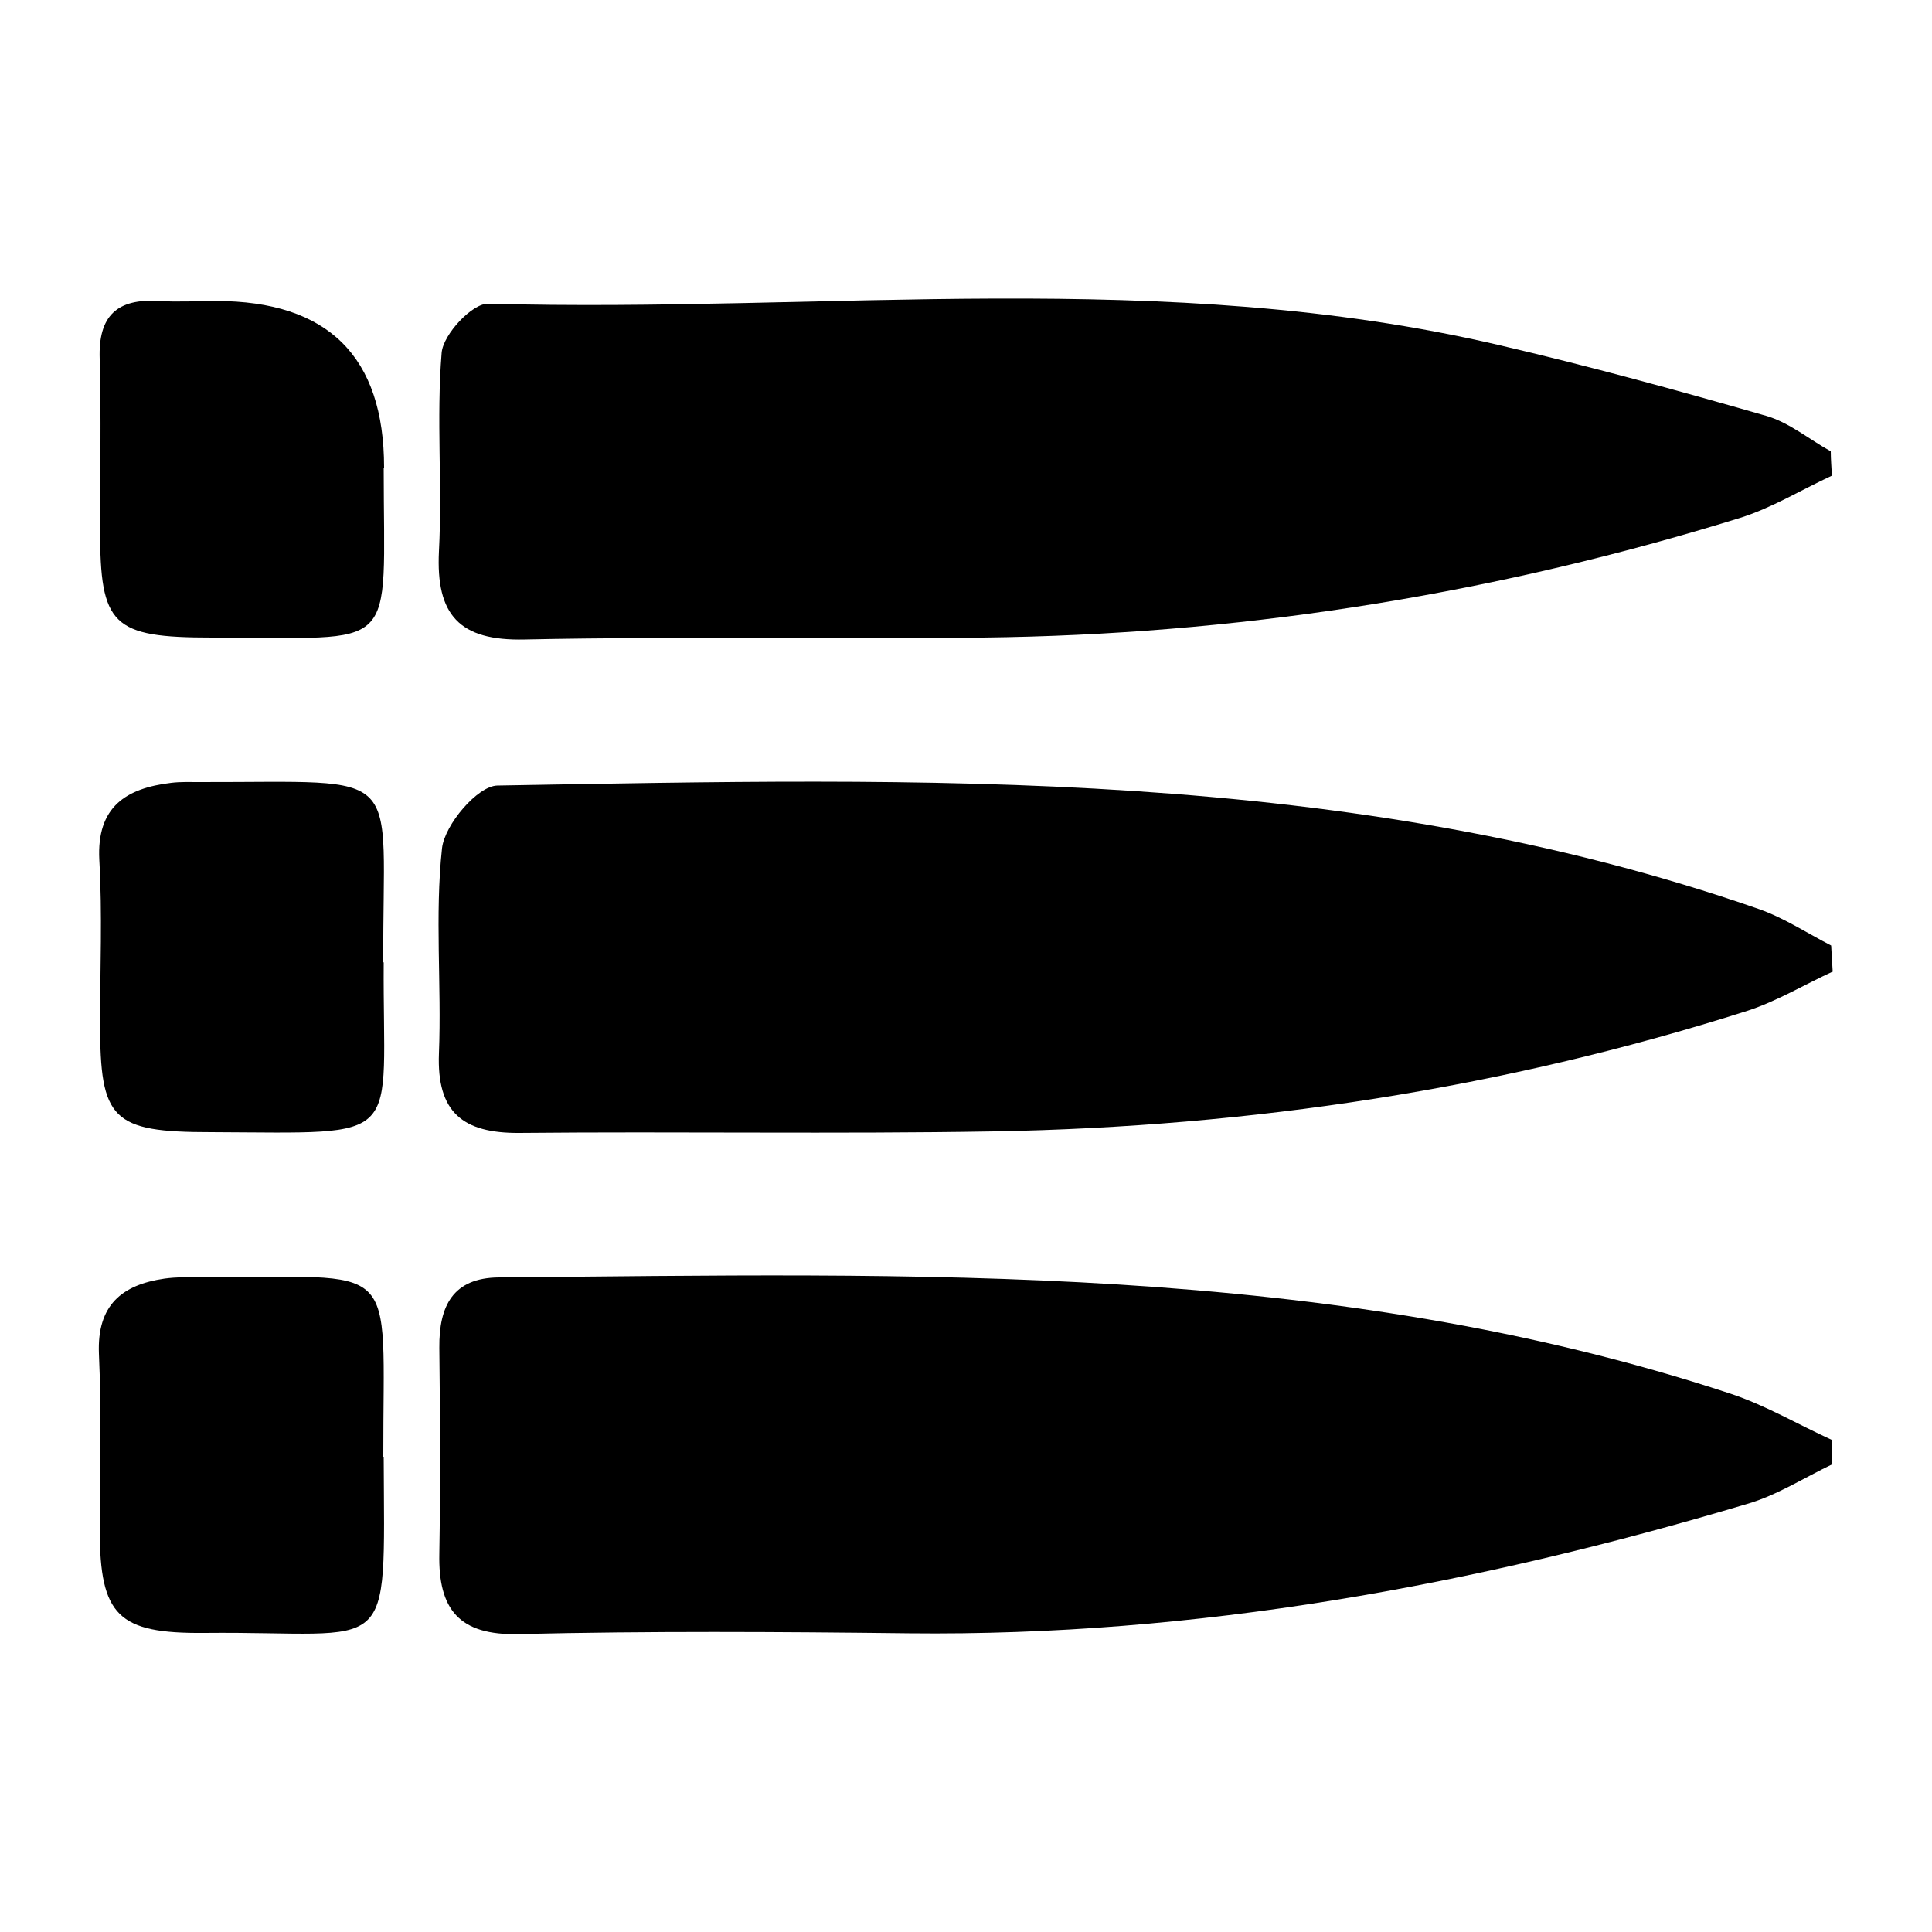 <?xml version="1.0" encoding="UTF-8"?>
<svg xmlns="http://www.w3.org/2000/svg" version="1.1" viewBox="0 0 500 500">
  <!-- Generator: Adobe Illustrator 28.6.0, SVG Export Plug-In . SVG Version: 1.2.0 Build 709)  -->
  <g>
    <g id="Layer_1">
      <path d="M474.1,379c-7.3,3.5-14.3,8-21.9,10.2-70.7,21.1-142.7,34.3-216.9,33.5-33.7-.4-67.4-.6-101,.2-15.5.4-20.9-6.4-20.6-20.8.3-17.8.2-35.5,0-53.3-.1-10.8,3.5-18.1,15.4-18.2,107.2-.9,214.6-4.2,318.5,30,9.2,3,17.8,8.1,26.6,12.1v6.2Z"/>
      <path d="M474.4,251.4c-7.4,3.4-14.5,7.7-22.2,10.2-63.4,20.2-128.5,30-194.9,31.2-41,.7-81.9,0-122.9.4-14.6.1-21.4-5.3-20.8-20.6.7-17.7-1.1-35.6.8-53.1.7-6.1,9.2-16.1,14.3-16.2,110.1-1.9,220.4-5,326.6,32,6.5,2.3,12.4,6.2,18.6,9.4.1,2.3.3,4.5.4,6.8Z"/>
      <path d="M474.1,123.1c-8,3.7-15.6,8.4-24,11-61.7,19.1-125,29.5-189.5,30.8-41.6.8-83.2-.3-124.8.6-17,.4-23-6.4-22.2-22.8.9-17.1-.7-34.4.7-51.4.4-4.8,8-12.9,12.1-12.7,87.2,2.4,175.1-9.5,261.5,10.7,23.2,5.4,46.2,11.7,69.1,18.3,6,1.7,11.2,6.1,16.8,9.2,0,2.1.2,4.3.3,6.4Z"/>
      <path d="M99.3,377c.2,53.4,3,45.1-46.4,45.6-22.4.2-27-4.5-27.1-26.5,0-15.3.5-30.6-.2-45.8-.5-12.5,5.9-17.8,17-19.4,3-.4,6.1-.4,9.1-.4,52.7.3,47.4-5.8,47.5,46.5Z"/>
      <path d="M99.3,249.1c-.3,47.1,6.3,44.1-44.7,43.9-25.7,0-28.7-3.2-28.7-28.2,0-14.1.6-28.2-.2-42.3-.7-13.7,6.9-18.5,18.6-19.9,2.4-.3,4.9-.2,7.3-.2,54.4.1,47.3-4.5,47.6,46.6Z"/>
      <path d="M99.3,121c0,49,4.7,43.9-44.5,44-25.8,0-28.9-3.1-28.9-28,0-14.7.3-29.4-.1-44.1-.4-11.2,4.5-15.7,15.4-15,4.9.3,9.8,0,14.7,0q43.5,0,43.5,43.1Z"/>
    </g>
  </g>
</svg>